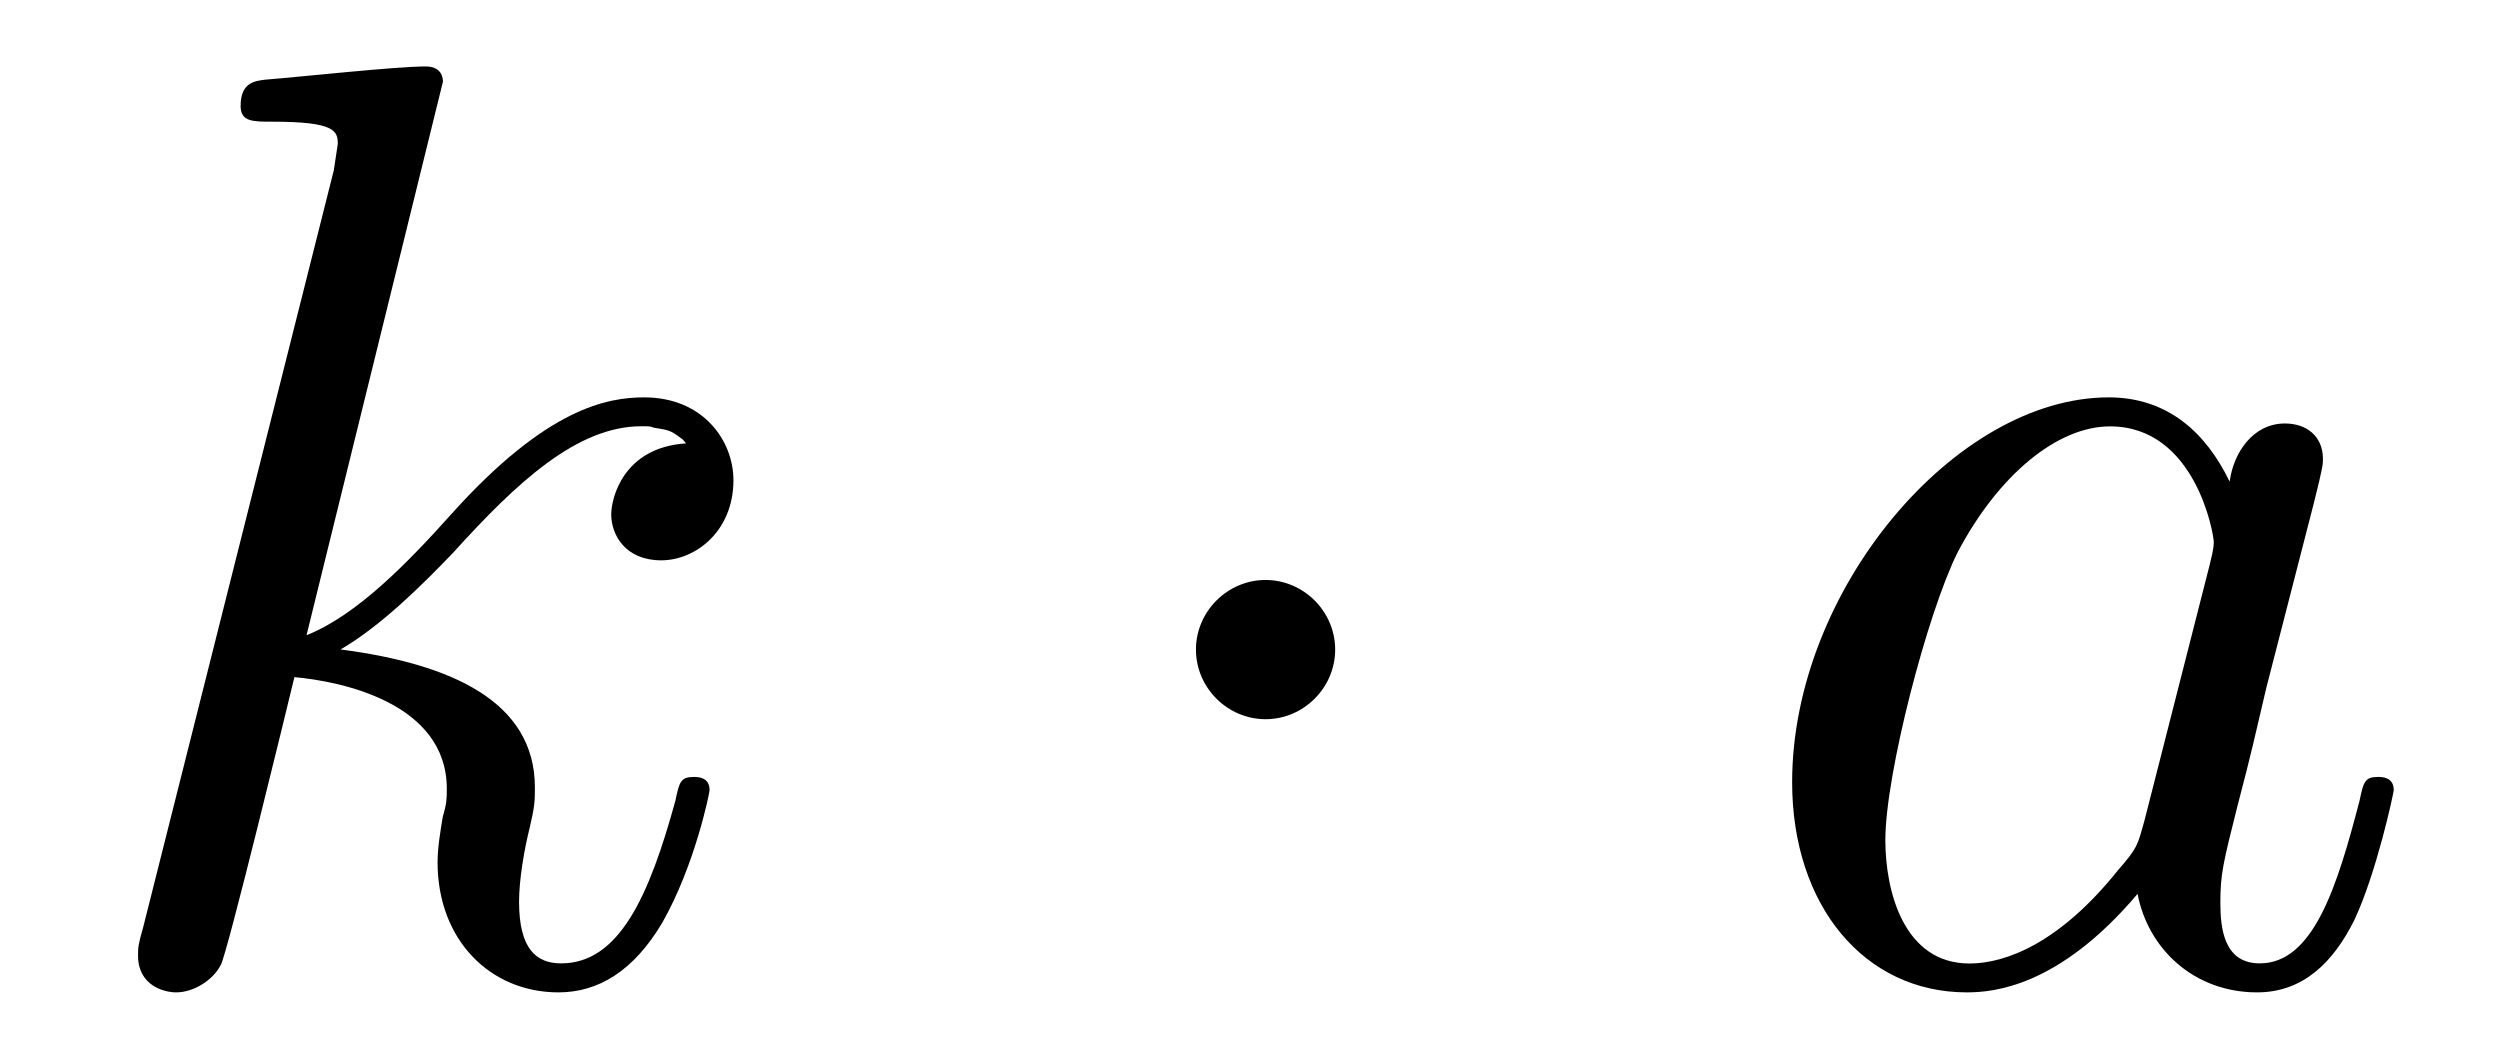 <?xml version='1.0' encoding='UTF-8'?>
<!-- This file was generated by dvisvgm 3.2.2 -->
<svg version='1.1' xmlns='http://www.w3.org/2000/svg' xmlns:xlink='http://www.w3.org/1999/xlink' width='18.962pt' height='7.919pt' viewBox='-.5 -7.418 18.962 7.919'>
<defs>
<path id='g9-1' d='m1.913-2.491c0-.289-.239-.528-.528-.528s-.528 .239-.528 .528s.239 .528 .528 .528s.528-.239 .528-.528z'/>
<path id='g12-97' d='m3.716-3.766c-.179-.369-.468-.638-.917-.638c-1.166 0-2.401 1.465-2.401 2.919c0 .936 .548 1.594 1.325 1.594c.199 0 .697-.04 1.295-.747c.08 .418 .428 .747 .907 .747c.349 0 .578-.229 .737-.548c.169-.359 .299-.966 .299-.986c0-.1-.09-.1-.12-.1c-.1 0-.11 .04-.139 .179c-.169 .648-.349 1.235-.757 1.235c-.269 0-.299-.259-.299-.458c0-.219 .02-.299 .13-.737c.11-.418 .13-.518 .219-.897l.359-1.395c.07-.279 .07-.299 .07-.339c0-.169-.12-.269-.289-.269c-.239 0-.389 .219-.418 .438zm-.648 2.58c-.05 .179-.05 .199-.199 .369c-.438 .548-.847 .707-1.126 .707c-.498 0-.638-.548-.638-.936c0-.498 .319-1.724 .548-2.182c.309-.588 .757-.956 1.156-.956c.648 0 .787 .817 .787 .877s-.02 .12-.03 .169l-.498 1.953z'/>
<path id='g12-107' d='m2.859-6.804c0-.01 0-.11-.13-.11c-.229 0-.956 .08-1.215 .1c-.08 .01-.189 .02-.189 .199c0 .12 .09 .12 .239 .12c.478 0 .498 .07 .498 .169l-.03 .199l-1.445 5.738c-.04 .139-.04 .159-.04 .219c0 .229 .199 .279 .289 .279c.13 0 .279-.09 .339-.209c.05-.09 .498-1.933 .558-2.182c.339 .03 1.156 .189 1.156 .847c0 .07 0 .11-.03 .209c-.02 .12-.04 .239-.04 .349c0 .588 .399 .986 .917 .986c.299 0 .568-.159 .787-.528c.249-.438 .359-.986 .359-1.006c0-.1-.09-.1-.12-.1c-.1 0-.11 .04-.139 .179c-.199 .727-.428 1.235-.867 1.235c-.189 0-.319-.11-.319-.468c0-.169 .04-.399 .08-.558c.04-.169 .04-.209 .04-.309c0-.648-.628-.936-1.474-1.046c.309-.179 .628-.498 .857-.737c.478-.528 .936-.956 1.425-.956c.06 0 .07 0 .09 .01c.12 .02 .13 .02 .209 .08c.02 .01 .02 .02 .04 .04c-.478 .03-.568 .418-.568 .538c0 .159 .11 .349 .379 .349c.259 0 .548-.219 .548-.608c0-.299-.229-.628-.677-.628c-.279 0-.737 .08-1.455 .877c-.339 .379-.727 .777-1.106 .927l1.036-4.204z'/>
</defs>
<g id='page462'>
<use x='0' y='0' xlink:href='#g12-107'/>
<use x='7.714' y='0' xlink:href='#g9-1'/>
<use x='12.695' y='0' xlink:href='#g12-97'/>
</g>
</svg>
